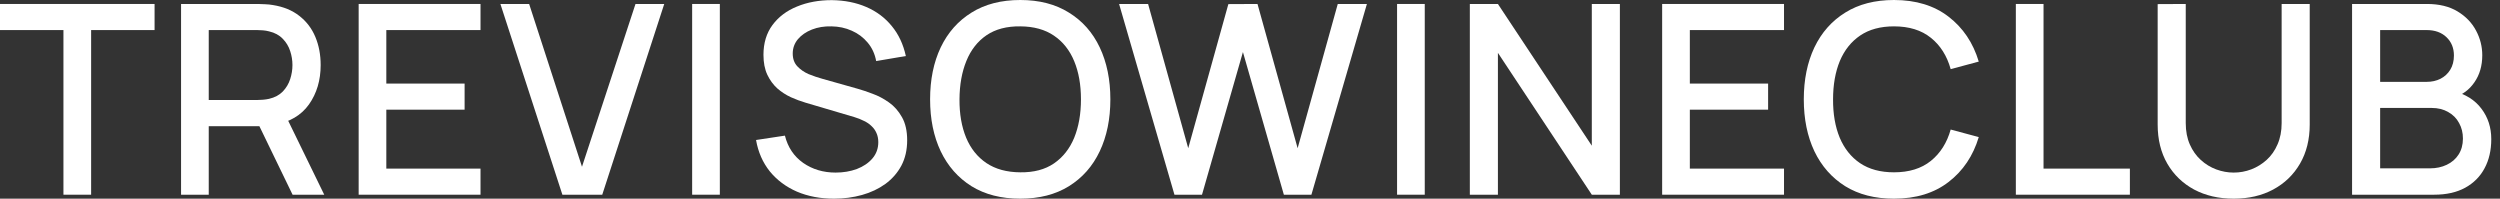 <svg width="151" height="12" viewBox="0 0 151 12" fill="none" xmlns="http://www.w3.org/2000/svg">
<rect x="0" y="0" width="151" height="12" fill="#333333" stroke="none"/>
<path d="M3.832 11.76V1.816H0V0.24H9.336V1.816H5.504V11.76H3.832Z" fill="white"/>
<path d="M10.936 11.76V0.24H15.592C15.704 0.24 15.843 0.245 16.008 0.256C16.174 0.261 16.331 0.277 16.48 0.304C17.12 0.405 17.654 0.624 18.08 0.96C18.512 1.296 18.835 1.72 19.048 2.232C19.262 2.744 19.368 3.309 19.368 3.928C19.368 4.845 19.134 5.637 18.664 6.304C18.195 6.965 17.491 7.379 16.552 7.544L15.872 7.624H12.608V11.76H10.936ZM17.672 11.76L15.4 7.072L17.088 6.64L19.584 11.76H17.672ZM12.608 6.04H15.528C15.635 6.04 15.752 6.035 15.88 6.024C16.014 6.013 16.139 5.995 16.256 5.968C16.598 5.888 16.872 5.741 17.08 5.528C17.288 5.309 17.438 5.059 17.528 4.776C17.619 4.493 17.664 4.211 17.664 3.928C17.664 3.645 17.619 3.365 17.528 3.088C17.438 2.805 17.288 2.557 17.08 2.344C16.872 2.125 16.598 1.976 16.256 1.896C16.139 1.864 16.014 1.843 15.88 1.832C15.752 1.821 15.635 1.816 15.528 1.816H12.608V6.04Z" fill="white"/>
<path d="M21.663 11.76V0.24H29.023V1.816H23.334V5.048H28.062V6.624H23.334V10.184H29.023V11.76H21.663Z" fill="white"/>
<path d="M33.968 11.76L30.224 0.24H31.96L35.152 10.072L38.384 0.24H40.12L36.376 11.76H33.968Z" fill="white"/>
<path d="M41.806 11.76V0.24H43.478V11.76H41.806Z" fill="white"/>
<path d="M50.377 12C49.55 12 48.803 11.859 48.137 11.576C47.475 11.288 46.929 10.88 46.497 10.352C46.07 9.819 45.793 9.187 45.665 8.456L47.409 8.192C47.585 8.896 47.953 9.445 48.513 9.84C49.073 10.229 49.726 10.424 50.473 10.424C50.937 10.424 51.363 10.352 51.753 10.208C52.142 10.059 52.454 9.848 52.689 9.576C52.929 9.299 53.049 8.968 53.049 8.584C53.049 8.376 53.011 8.192 52.937 8.032C52.867 7.872 52.769 7.733 52.641 7.616C52.518 7.493 52.366 7.389 52.185 7.304C52.009 7.213 51.814 7.136 51.601 7.072L48.649 6.2C48.361 6.115 48.067 6.005 47.769 5.872C47.47 5.733 47.195 5.555 46.945 5.336C46.699 5.112 46.499 4.837 46.345 4.512C46.19 4.181 46.113 3.781 46.113 3.312C46.113 2.603 46.294 2.003 46.657 1.512C47.025 1.016 47.521 0.643 48.145 0.392C48.769 0.136 49.467 0.008 50.241 0.008C51.019 0.019 51.715 0.157 52.329 0.424C52.947 0.691 53.459 1.075 53.865 1.576C54.275 2.072 54.558 2.675 54.713 3.384L52.921 3.688C52.841 3.256 52.67 2.885 52.409 2.576C52.147 2.261 51.827 2.021 51.449 1.856C51.07 1.685 50.659 1.597 50.217 1.592C49.79 1.581 49.398 1.645 49.041 1.784C48.689 1.923 48.406 2.117 48.193 2.368C47.985 2.619 47.881 2.907 47.881 3.232C47.881 3.552 47.974 3.811 48.161 4.008C48.347 4.205 48.577 4.363 48.849 4.48C49.126 4.592 49.401 4.685 49.673 4.76L51.801 5.36C52.067 5.435 52.369 5.536 52.705 5.664C53.046 5.787 53.374 5.96 53.689 6.184C54.009 6.408 54.273 6.707 54.481 7.08C54.689 7.448 54.793 7.912 54.793 8.472C54.793 9.053 54.675 9.565 54.441 10.008C54.206 10.445 53.883 10.813 53.473 11.112C53.067 11.405 52.598 11.627 52.065 11.776C51.531 11.925 50.969 12 50.377 12Z" fill="white"/>
<path d="M61.626 12C60.474 12 59.492 11.749 58.681 11.248C57.871 10.741 57.249 10.037 56.818 9.136C56.391 8.235 56.178 7.189 56.178 6C56.178 4.811 56.391 3.765 56.818 2.864C57.249 1.963 57.871 1.261 58.681 0.76C59.492 0.253 60.474 0 61.626 0C62.772 0 63.751 0.253 64.561 0.76C65.377 1.261 65.999 1.963 66.425 2.864C66.852 3.765 67.066 4.811 67.066 6C67.066 7.189 66.852 8.235 66.425 9.136C65.999 10.037 65.377 10.741 64.561 11.248C63.751 11.749 62.772 12 61.626 12ZM61.626 10.408C62.441 10.419 63.119 10.24 63.657 9.872C64.201 9.499 64.609 8.981 64.882 8.32C65.153 7.653 65.29 6.88 65.29 6C65.29 5.12 65.153 4.352 64.882 3.696C64.609 3.035 64.201 2.52 63.657 2.152C63.119 1.784 62.441 1.597 61.626 1.592C60.809 1.581 60.13 1.76 59.586 2.128C59.047 2.496 58.642 3.013 58.37 3.68C58.097 4.347 57.959 5.12 57.953 6C57.948 6.88 58.081 7.651 58.353 8.312C58.626 8.968 59.033 9.48 59.578 9.848C60.127 10.216 60.809 10.403 61.626 10.408Z" fill="white"/>
<path d="M70.937 11.76L67.593 0.24H69.345L71.769 8.952L74.193 0.248L75.953 0.24L78.377 8.952L80.801 0.24H82.561L79.209 11.76H77.545L75.073 3.144L72.601 11.76H70.937Z" fill="white"/>
<path d="M84.383 11.76V0.24H86.055V11.76H84.383Z" fill="white"/>
<path d="M88.778 11.76V0.24H90.474L96.145 8.8V0.24H97.841V11.76H96.145L90.474 3.192V11.76H88.778Z" fill="white"/>
<path d="M100.394 11.76V0.24H107.754V1.816H102.066V5.048H106.794V6.624H102.066V10.184H107.754V11.76H100.394Z" fill="white"/>
<path d="M114.397 12C113.245 12 112.264 11.749 111.453 11.248C110.643 10.741 110.021 10.037 109.589 9.136C109.163 8.235 108.949 7.189 108.949 6C108.949 4.811 109.163 3.765 109.589 2.864C110.021 1.963 110.643 1.261 111.453 0.76C112.264 0.253 113.245 0 114.397 0C115.725 0 116.824 0.336 117.693 1.008C118.568 1.68 119.176 2.584 119.517 3.72L117.821 4.176C117.597 3.371 117.197 2.739 116.621 2.28C116.051 1.821 115.309 1.592 114.397 1.592C113.581 1.592 112.901 1.776 112.357 2.144C111.813 2.512 111.403 3.027 111.125 3.688C110.853 4.349 110.717 5.12 110.717 6C110.712 6.88 110.845 7.651 111.117 8.312C111.395 8.973 111.805 9.488 112.349 9.856C112.899 10.224 113.581 10.408 114.397 10.408C115.309 10.408 116.051 10.179 116.621 9.72C117.197 9.256 117.597 8.624 117.821 7.824L119.517 8.28C119.176 9.416 118.568 10.32 117.693 10.992C116.824 11.664 115.725 12 114.397 12Z" fill="white"/>
<path d="M121.757 11.76V0.24H123.429V10.184H128.645V11.76H121.757Z" fill="white"/>
<path d="M134.915 12C134.014 12 133.216 11.816 132.523 11.448C131.835 11.075 131.296 10.555 130.907 9.888C130.518 9.216 130.323 8.427 130.323 7.52V0.248L132.019 0.24V7.432C132.019 7.923 132.102 8.355 132.267 8.728C132.432 9.101 132.654 9.413 132.931 9.664C133.208 9.915 133.518 10.104 133.859 10.232C134.206 10.36 134.558 10.424 134.915 10.424C135.278 10.424 135.63 10.36 135.971 10.232C136.318 10.099 136.63 9.907 136.907 9.656C137.184 9.405 137.403 9.093 137.563 8.72C137.728 8.347 137.811 7.917 137.811 7.432V0.24H139.507V7.52C139.507 8.421 139.312 9.208 138.923 9.88C138.534 10.552 137.992 11.075 137.299 11.448C136.611 11.816 135.816 12 134.915 12Z" fill="white"/>
<path d="M142.065 11.76V0.24H146.593C147.324 0.24 147.937 0.389 148.433 0.688C148.929 0.987 149.302 1.373 149.553 1.848C149.804 2.317 149.929 2.813 149.929 3.336C149.929 3.971 149.772 4.515 149.457 4.968C149.148 5.421 148.729 5.731 148.201 5.896L148.185 5.504C148.921 5.685 149.486 6.04 149.881 6.568C150.276 7.091 150.473 7.701 150.473 8.4C150.473 9.077 150.337 9.667 150.065 10.168C149.798 10.669 149.406 11.061 148.889 11.344C148.377 11.621 147.756 11.76 147.025 11.76H142.065ZM143.761 10.168H146.769C147.148 10.168 147.486 10.096 147.785 9.952C148.089 9.808 148.326 9.603 148.497 9.336C148.673 9.064 148.761 8.741 148.761 8.368C148.761 8.021 148.684 7.709 148.529 7.432C148.38 7.149 148.161 6.928 147.873 6.768C147.59 6.603 147.257 6.52 146.873 6.52H143.761V10.168ZM143.761 4.944H146.569C146.878 4.944 147.156 4.883 147.401 4.76C147.652 4.632 147.849 4.451 147.993 4.216C148.142 3.976 148.217 3.688 148.217 3.352C148.217 2.904 148.068 2.536 147.769 2.248C147.47 1.96 147.07 1.816 146.569 1.816H143.761V4.944Z" fill="white"/>
</svg>
